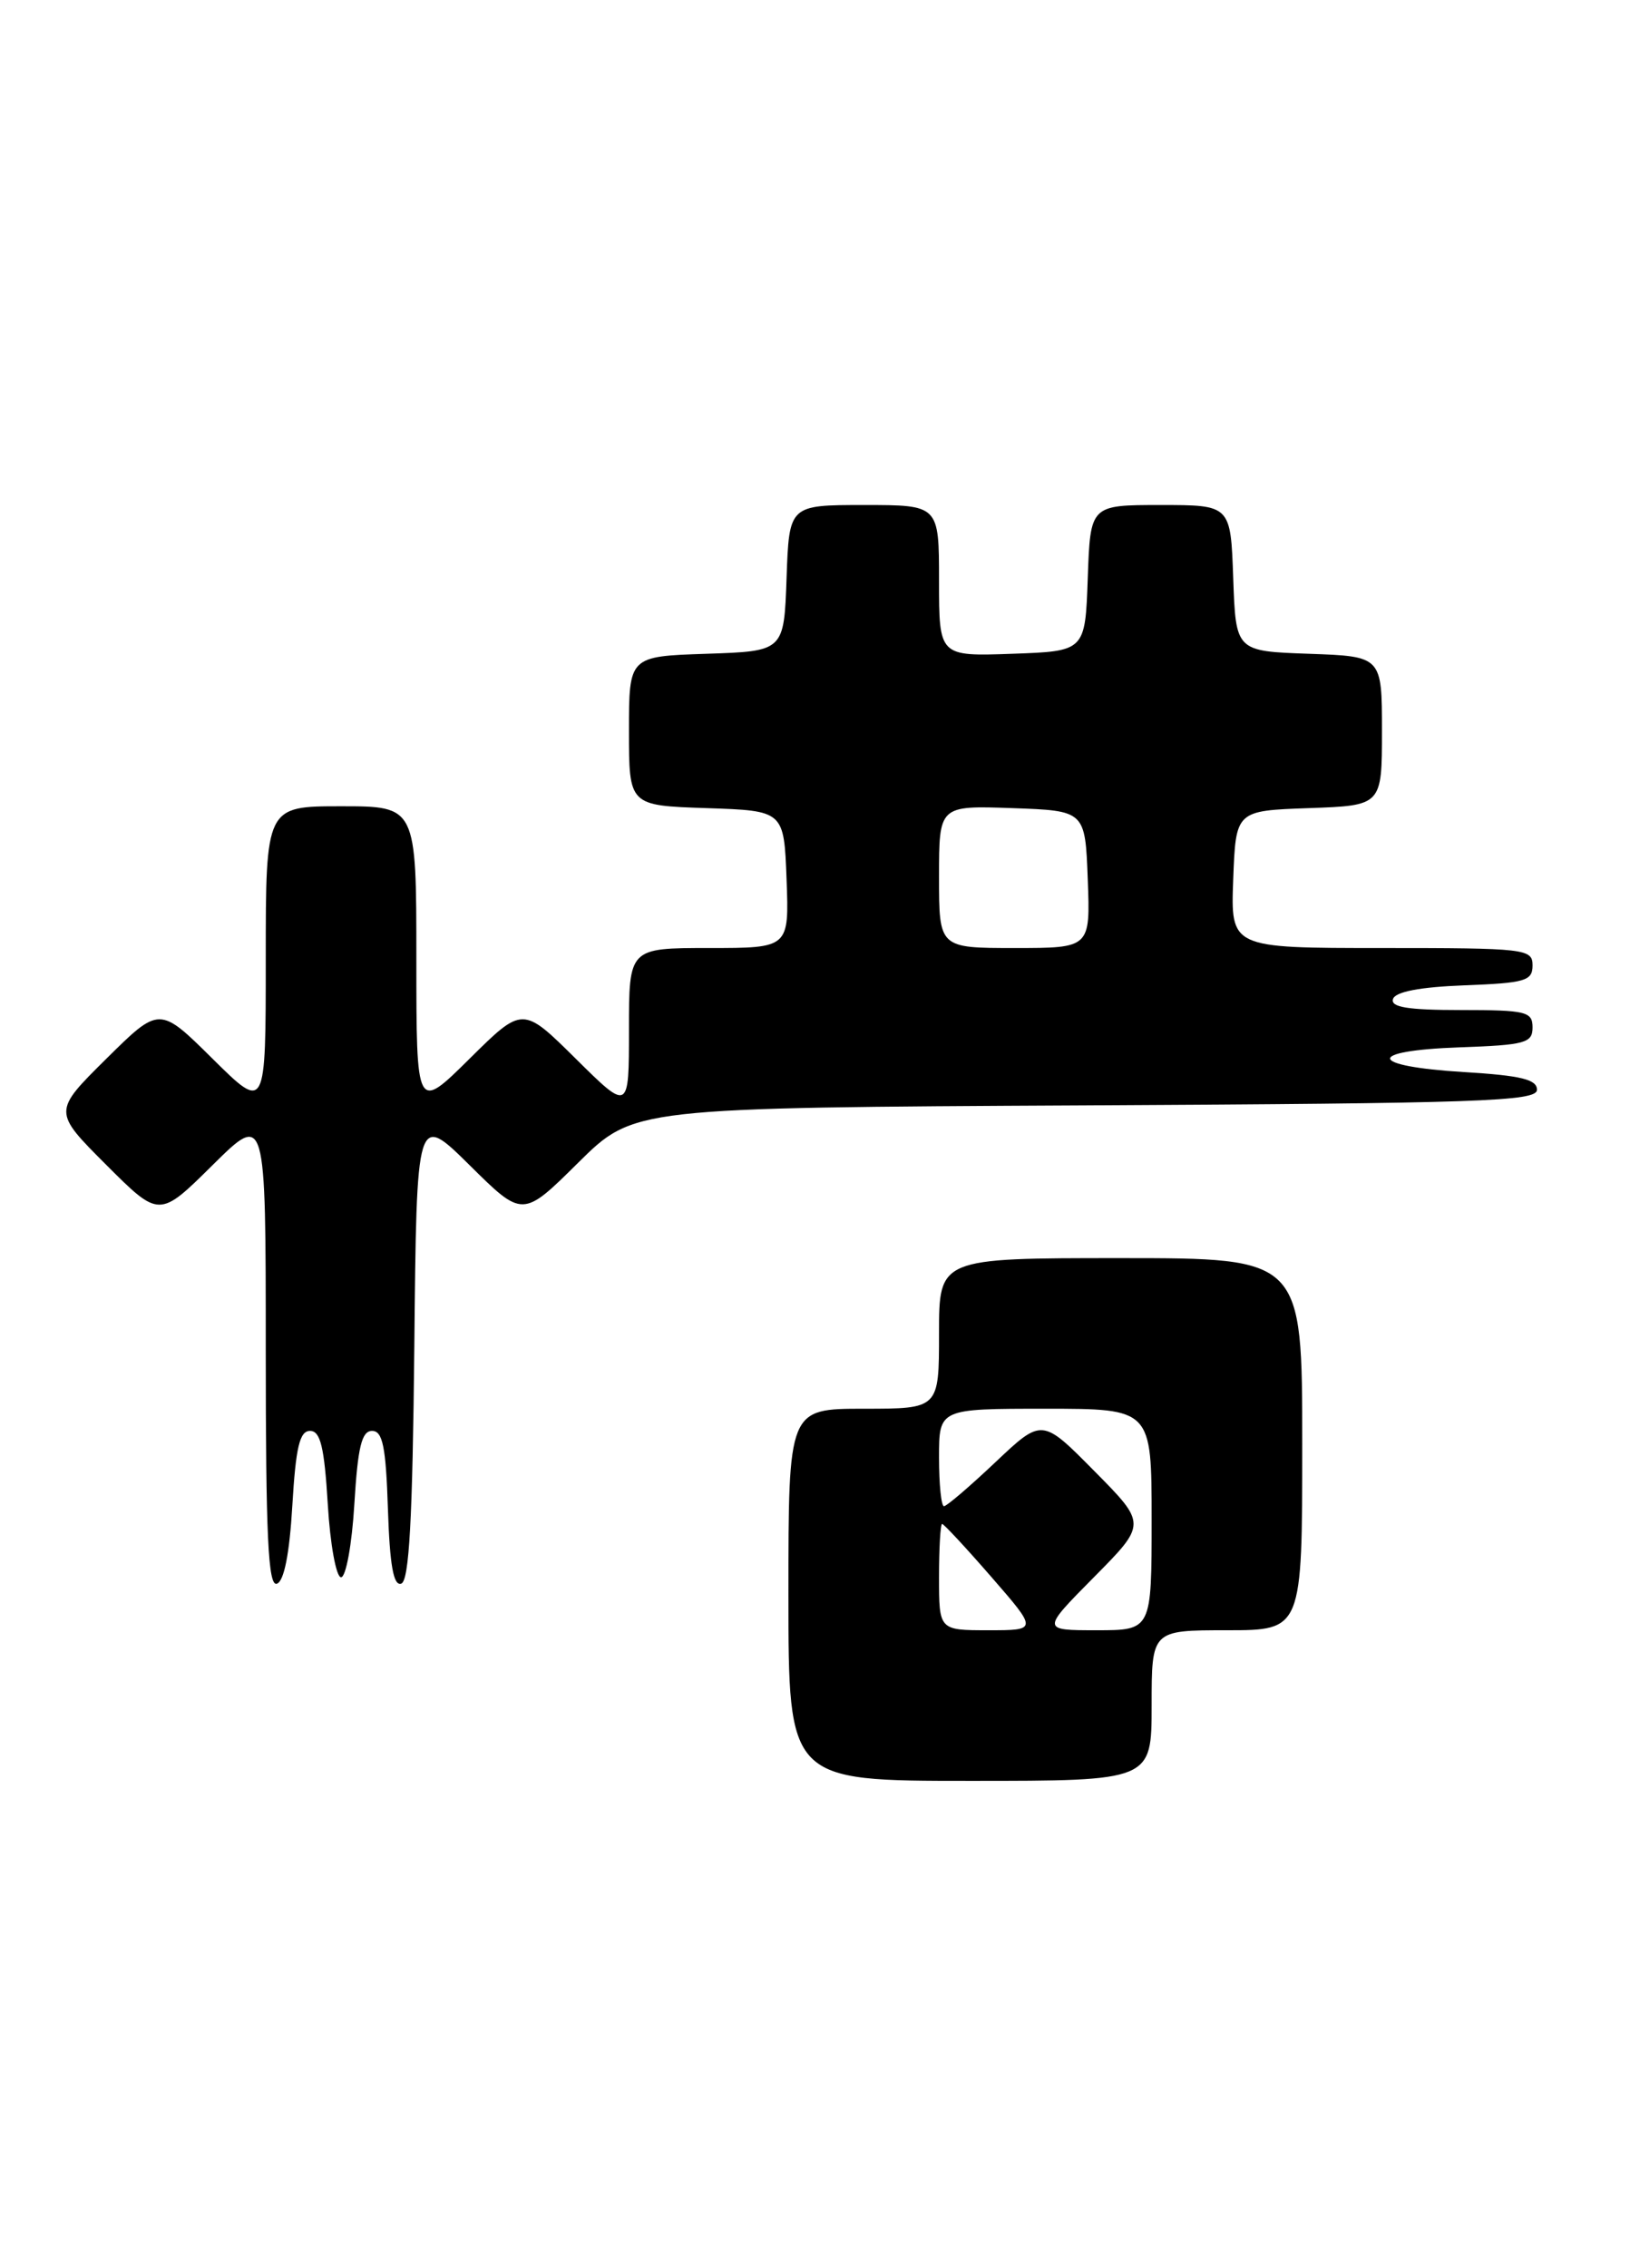 <?xml version="1.0" encoding="UTF-8" standalone="no"?>
<!DOCTYPE svg PUBLIC "-//W3C//DTD SVG 1.1//EN" "http://www.w3.org/Graphics/SVG/1.1/DTD/svg11.dtd" >
<svg xmlns="http://www.w3.org/2000/svg" xmlns:xlink="http://www.w3.org/1999/xlink" version="1.1" viewBox="0 0 184 256">
 <g >
 <path fill="currentColor"
d=" M 130.00 192.50 C 130.00 184.00 130.00 184.00 138.50 184.00 C 147.00 184.00 147.00 184.00 147.00 163.00 C 147.00 142.00 147.00 142.00 126.50 142.00 C 106.00 142.00 106.00 142.00 106.00 150.50 C 106.00 159.00 106.00 159.00 97.50 159.00 C 89.00 159.00 89.00 159.00 89.00 180.00 C 89.00 201.00 89.00 201.00 109.50 201.00 C 130.00 201.00 130.00 201.00 130.00 192.50 Z  M 33.00 169.92 C 33.39 163.32 33.83 161.50 35.00 161.50 C 36.17 161.50 36.61 163.31 37.00 169.76 C 37.27 174.31 37.95 178.02 38.50 178.02 C 39.05 178.02 39.73 174.31 40.00 169.76 C 40.39 163.31 40.83 161.50 42.00 161.50 C 43.20 161.50 43.56 163.28 43.79 170.32 C 44.00 176.68 44.42 179.03 45.29 178.74 C 46.19 178.44 46.57 171.51 46.77 151.97 C 47.03 125.60 47.03 125.60 53.02 131.52 C 59.00 137.44 59.00 137.44 65.27 131.23 C 71.54 125.02 71.54 125.02 122.52 124.76 C 167.05 124.53 173.50 124.31 173.50 123.00 C 173.50 121.83 171.69 121.39 165.24 121.00 C 154.39 120.34 154.08 118.59 164.75 118.21 C 172.18 117.95 173.00 117.72 173.00 115.96 C 173.00 114.18 172.28 114.00 164.92 114.00 C 158.90 114.00 156.94 113.68 157.25 112.75 C 157.52 111.93 160.30 111.40 165.33 111.21 C 172.18 110.95 173.00 110.71 173.00 108.96 C 173.00 107.09 172.21 107.00 155.96 107.00 C 138.92 107.00 138.92 107.00 139.21 99.25 C 139.50 91.50 139.50 91.50 147.75 91.21 C 156.00 90.92 156.00 90.92 156.00 82.50 C 156.00 74.08 156.00 74.08 147.75 73.79 C 139.50 73.50 139.50 73.50 139.21 65.25 C 138.92 57.00 138.92 57.00 131.00 57.00 C 123.08 57.00 123.08 57.00 122.79 65.25 C 122.50 73.50 122.50 73.50 114.25 73.79 C 106.00 74.08 106.00 74.08 106.00 65.54 C 106.00 57.00 106.00 57.00 97.54 57.00 C 89.08 57.00 89.08 57.00 88.79 65.25 C 88.50 73.50 88.50 73.50 79.75 73.79 C 71.00 74.08 71.00 74.08 71.00 82.50 C 71.00 90.92 71.00 90.92 79.75 91.21 C 88.50 91.50 88.50 91.50 88.79 99.25 C 89.08 107.00 89.08 107.00 80.04 107.00 C 71.00 107.00 71.00 107.00 71.00 116.22 C 71.00 125.44 71.00 125.44 65.00 119.50 C 59.00 113.56 59.00 113.56 53.00 119.50 C 47.00 125.44 47.00 125.44 47.00 108.22 C 47.00 91.00 47.00 91.00 38.50 91.00 C 30.00 91.00 30.00 91.00 30.00 108.22 C 30.00 125.44 30.00 125.44 24.00 119.50 C 18.00 113.56 18.00 113.56 11.99 119.51 C 5.98 125.46 5.98 125.46 11.98 131.46 C 17.98 137.46 17.98 137.46 23.99 131.51 C 30.00 125.56 30.00 125.56 30.00 152.36 C 30.00 173.36 30.27 179.08 31.25 178.75 C 32.06 178.49 32.68 175.39 33.00 169.92 Z  M 106.00 178.00 C 106.00 174.70 106.16 172.00 106.35 172.00 C 106.54 172.00 109.05 174.70 111.92 178.00 C 117.14 184.00 117.14 184.00 111.57 184.00 C 106.00 184.00 106.00 184.00 106.00 178.00 Z  M 123.50 178.00 C 129.44 172.00 129.44 172.00 123.53 166.03 C 117.63 160.06 117.63 160.06 112.37 165.03 C 109.48 167.76 106.87 170.00 106.56 170.00 C 106.25 170.00 106.00 167.53 106.00 164.50 C 106.00 159.00 106.00 159.00 118.00 159.00 C 130.00 159.00 130.00 159.00 130.00 171.50 C 130.00 184.00 130.00 184.00 123.78 184.00 C 117.56 184.00 117.56 184.00 123.50 178.00 Z  M 106.00 98.96 C 106.00 90.92 106.00 90.92 114.25 91.21 C 122.50 91.50 122.50 91.50 122.79 99.25 C 123.08 107.00 123.08 107.00 114.54 107.00 C 106.00 107.00 106.00 107.00 106.00 98.96 Z "/>
</g>
</svg>